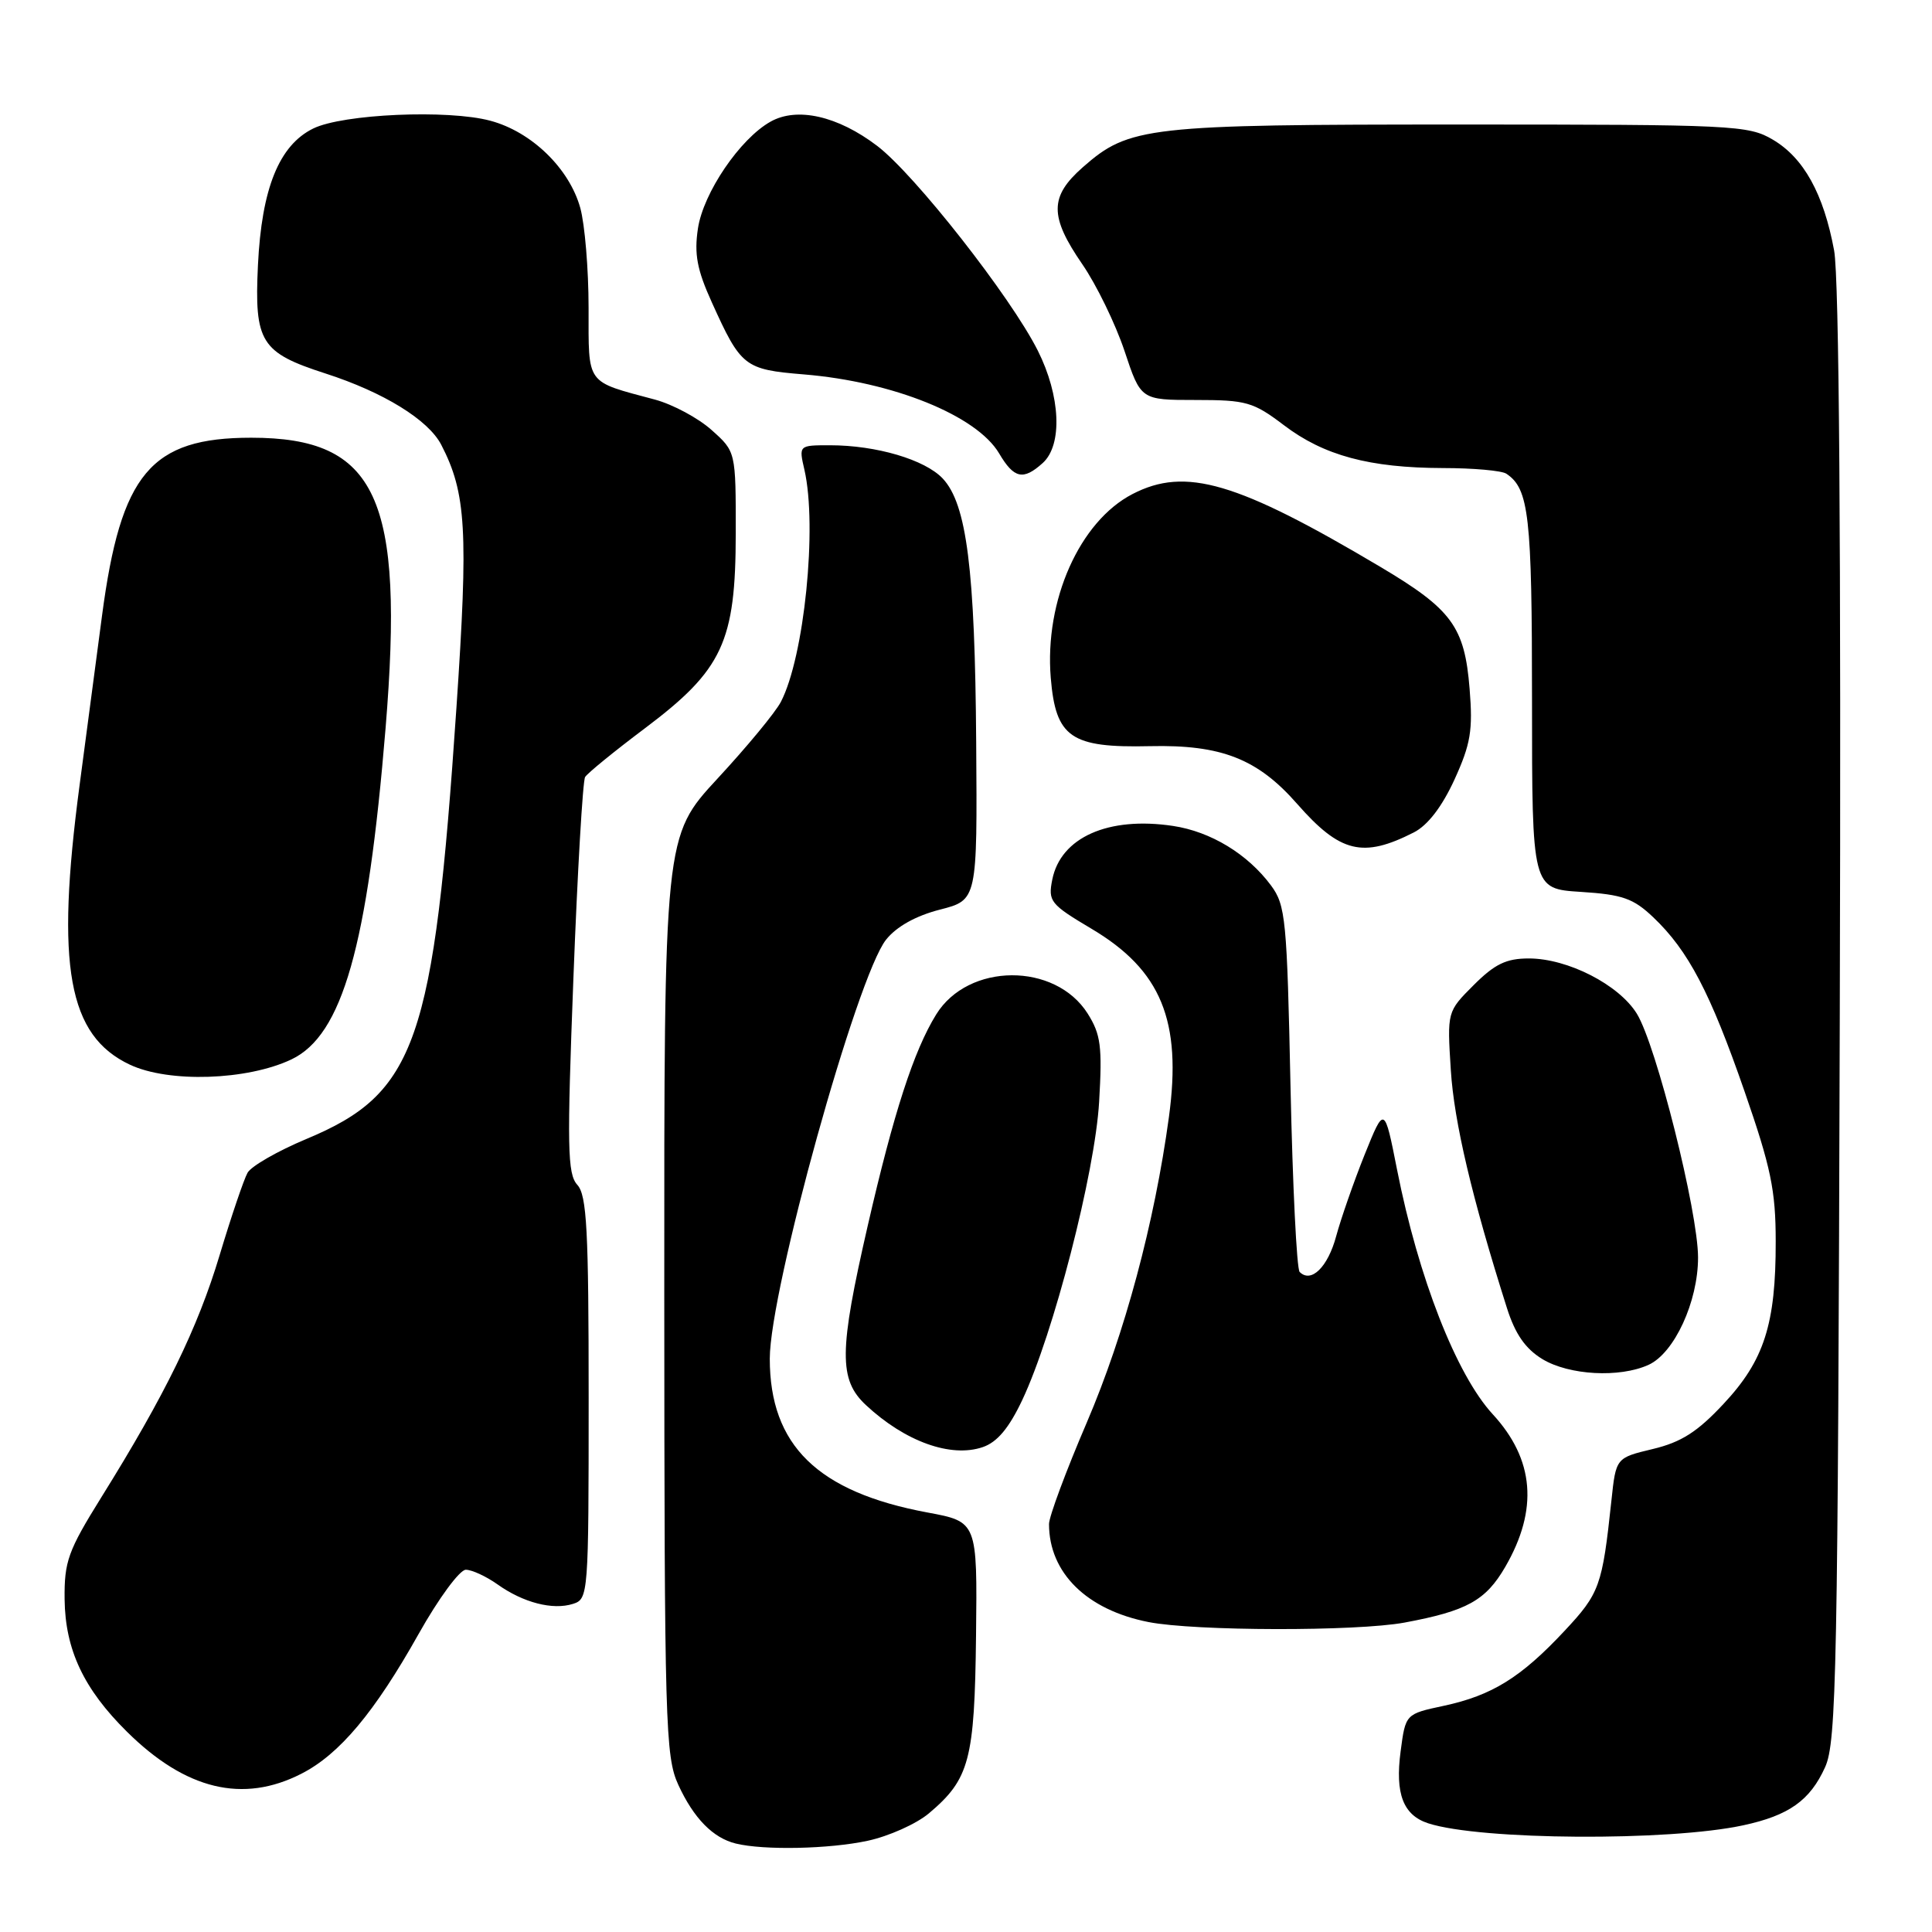 <?xml version="1.0" encoding="UTF-8" standalone="no"?>
<!DOCTYPE svg PUBLIC "-//W3C//DTD SVG 1.1//EN" "http://www.w3.org/Graphics/SVG/1.1/DTD/svg11.dtd" >
<svg xmlns="http://www.w3.org/2000/svg" xmlns:xlink="http://www.w3.org/1999/xlink" version="1.1" viewBox="0 0 256 256">
 <g >
 <path fill="currentColor"
d=" M 114.98 243.91 C 117.77 243.31 121.41 241.68 123.07 240.29 C 128.47 235.74 129.14 233.24 129.33 216.72 C 129.50 201.64 129.50 201.64 122.88 200.41 C 108.34 197.70 102.00 191.51 102.00 180.03 C 102.00 170.96 113.55 129.35 117.41 124.51 C 118.80 122.77 121.35 121.35 124.54 120.53 C 129.50 119.26 129.50 119.26 129.35 98.38 C 129.19 75.44 128.10 66.80 124.92 63.41 C 122.56 60.90 116.11 59.00 109.98 59.00 C 105.84 59.00 105.84 59.00 106.59 62.25 C 108.32 69.81 106.57 87.04 103.47 93.00 C 102.76 94.38 98.98 98.95 95.08 103.16 C 88.00 110.82 88.00 110.82 88.02 171.66 C 88.04 228.55 88.16 232.76 89.88 236.50 C 91.92 240.93 94.47 243.54 97.50 244.28 C 101.23 245.19 109.88 245.01 114.98 243.91 Z  M 231.00 241.86 C 237.04 240.56 239.84 238.57 241.83 234.17 C 243.35 230.84 243.53 221.60 243.78 134.63 C 243.96 71.90 243.70 36.84 243.03 33.19 C 241.64 25.68 239.00 20.91 234.90 18.50 C 231.66 16.59 229.70 16.50 193.50 16.50 C 151.94 16.50 149.62 16.76 143.49 22.15 C 139.06 26.04 139.04 28.66 143.41 35.01 C 145.29 37.74 147.80 42.91 149.00 46.49 C 151.16 53.00 151.16 53.00 158.44 53.00 C 165.14 53.00 166.06 53.26 170.11 56.33 C 175.42 60.37 181.47 61.99 191.19 62.02 C 195.21 62.02 199.00 62.36 199.60 62.77 C 202.60 64.77 203.00 68.32 203.00 92.82 C 203.00 117.77 203.00 117.77 209.48 118.18 C 214.99 118.53 216.43 119.04 219.07 121.55 C 223.71 125.96 226.62 131.51 231.17 144.64 C 234.65 154.67 235.29 157.73 235.29 164.50 C 235.31 175.46 233.76 180.28 228.37 186.03 C 224.92 189.73 222.77 191.10 219.01 192.00 C 214.12 193.17 214.12 193.17 213.52 198.84 C 212.31 210.16 211.97 211.12 207.29 216.12 C 201.53 222.28 197.69 224.66 191.30 226.03 C 186.24 227.11 186.24 227.11 185.59 232.06 C 184.84 237.68 185.93 240.52 189.25 241.60 C 196.16 243.84 221.12 244.00 231.00 241.86 Z  M 39.93 235.03 C 44.98 232.46 49.63 226.91 55.48 216.49 C 58.10 211.82 60.91 208.00 61.72 208.00 C 62.53 208.00 64.41 208.87 65.91 209.93 C 69.32 212.36 73.24 213.38 75.93 212.52 C 77.96 211.88 78.00 211.30 78.00 185.26 C 78.00 162.98 77.76 158.39 76.50 157.00 C 75.18 155.55 75.12 152.04 75.98 129.60 C 76.52 115.45 77.22 103.46 77.53 102.96 C 77.84 102.45 81.41 99.54 85.47 96.49 C 95.77 88.74 97.48 85.06 97.49 70.67 C 97.50 59.84 97.50 59.84 94.29 56.98 C 92.53 55.40 89.16 53.59 86.79 52.95 C 77.52 50.46 78.00 51.13 77.99 40.77 C 77.99 35.67 77.49 29.72 76.89 27.55 C 75.44 22.32 70.44 17.46 64.98 16.00 C 59.39 14.49 45.42 15.10 41.50 17.03 C 36.98 19.25 34.67 24.97 34.18 35.13 C 33.69 45.35 34.55 46.72 43.13 49.49 C 50.82 51.97 56.76 55.63 58.47 58.94 C 61.78 65.34 62.07 70.31 60.48 93.77 C 57.48 138.15 55.14 144.86 40.60 150.92 C 36.80 152.51 33.29 154.52 32.80 155.40 C 32.31 156.28 30.64 161.19 29.10 166.32 C 26.20 175.98 21.89 184.82 13.42 198.41 C 9.01 205.50 8.51 206.90 8.56 211.91 C 8.64 218.59 11.09 223.80 16.83 229.47 C 24.60 237.16 32.19 238.99 39.93 235.03 Z  M 186.11 215.00 C 194.38 213.46 196.87 212.08 199.46 207.61 C 203.86 200.01 203.31 193.38 197.80 187.40 C 192.98 182.17 187.94 169.29 185.12 155.00 C 183.44 146.50 183.44 146.50 180.82 153.00 C 179.39 156.57 177.69 161.44 177.05 163.80 C 175.95 167.90 173.73 170.07 172.21 168.54 C 171.82 168.15 171.28 157.11 171.00 143.99 C 170.53 121.79 170.36 119.95 168.41 117.32 C 165.32 113.16 160.43 110.19 155.43 109.44 C 146.85 108.15 140.54 110.96 139.43 116.56 C 138.86 119.43 139.17 119.82 144.62 123.06 C 153.86 128.54 156.62 135.25 154.89 148.00 C 152.98 162.04 149.03 176.76 144.01 188.48 C 141.25 194.91 139.00 200.97 139.00 201.94 C 139.00 208.40 143.99 213.32 152.18 214.93 C 158.33 216.14 179.74 216.18 186.11 215.00 Z  M 135.45 185.52 C 139.59 176.76 145.09 155.43 145.64 146.00 C 146.07 138.66 145.86 137.06 144.12 134.30 C 139.81 127.49 128.29 127.55 124.05 134.42 C 121.08 139.22 118.41 147.47 114.98 162.41 C 111.16 179.05 111.12 182.81 114.75 186.19 C 119.92 191.01 125.99 193.20 130.22 191.75 C 132.13 191.10 133.69 189.24 135.45 185.52 Z  M 218.44 180.85 C 221.86 179.29 225.00 172.48 225.00 166.63 C 225.00 160.56 219.46 138.48 216.89 134.32 C 214.51 130.47 207.73 127.00 202.58 127.00 C 199.59 127.00 198.07 127.73 195.27 130.53 C 191.75 134.05 191.75 134.05 192.24 141.78 C 192.67 148.66 195.05 158.75 199.68 173.33 C 200.77 176.77 202.12 178.71 204.36 180.08 C 207.90 182.23 214.59 182.60 218.44 180.85 Z  M 38.61 140.38 C 45.37 137.17 48.71 125.43 51.09 96.50 C 53.60 65.91 49.94 58.00 33.29 58.00 C 19.98 58.00 16.01 62.73 13.52 81.57 C 12.72 87.58 11.38 97.71 10.54 104.08 C 7.36 128.05 9.02 137.23 17.22 141.08 C 22.37 143.50 32.75 143.16 38.61 140.38 Z  M 187.34 110.30 C 189.18 109.36 191.06 106.92 192.72 103.31 C 194.87 98.59 195.18 96.79 194.73 91.26 C 194.07 83.04 192.38 80.74 182.90 75.11 C 163.91 63.83 157.09 61.83 150.07 65.46 C 143.05 69.09 138.39 79.57 139.23 89.81 C 139.89 97.74 141.88 99.11 152.39 98.87 C 161.83 98.66 166.64 100.54 171.88 106.52 C 177.58 113.01 180.58 113.74 187.34 110.30 Z  M 138.17 61.35 C 140.82 58.95 140.53 52.45 137.51 46.45 C 133.91 39.30 121.21 23.12 116.23 19.33 C 111.01 15.36 105.62 14.14 102.10 16.12 C 98.05 18.39 93.19 25.55 92.48 30.28 C 91.97 33.66 92.36 35.74 94.31 40.04 C 98.18 48.60 98.63 48.96 106.50 49.61 C 118.34 50.58 129.42 55.06 132.39 60.08 C 134.36 63.42 135.58 63.69 138.17 61.35 Z "/>
</g>
</svg>